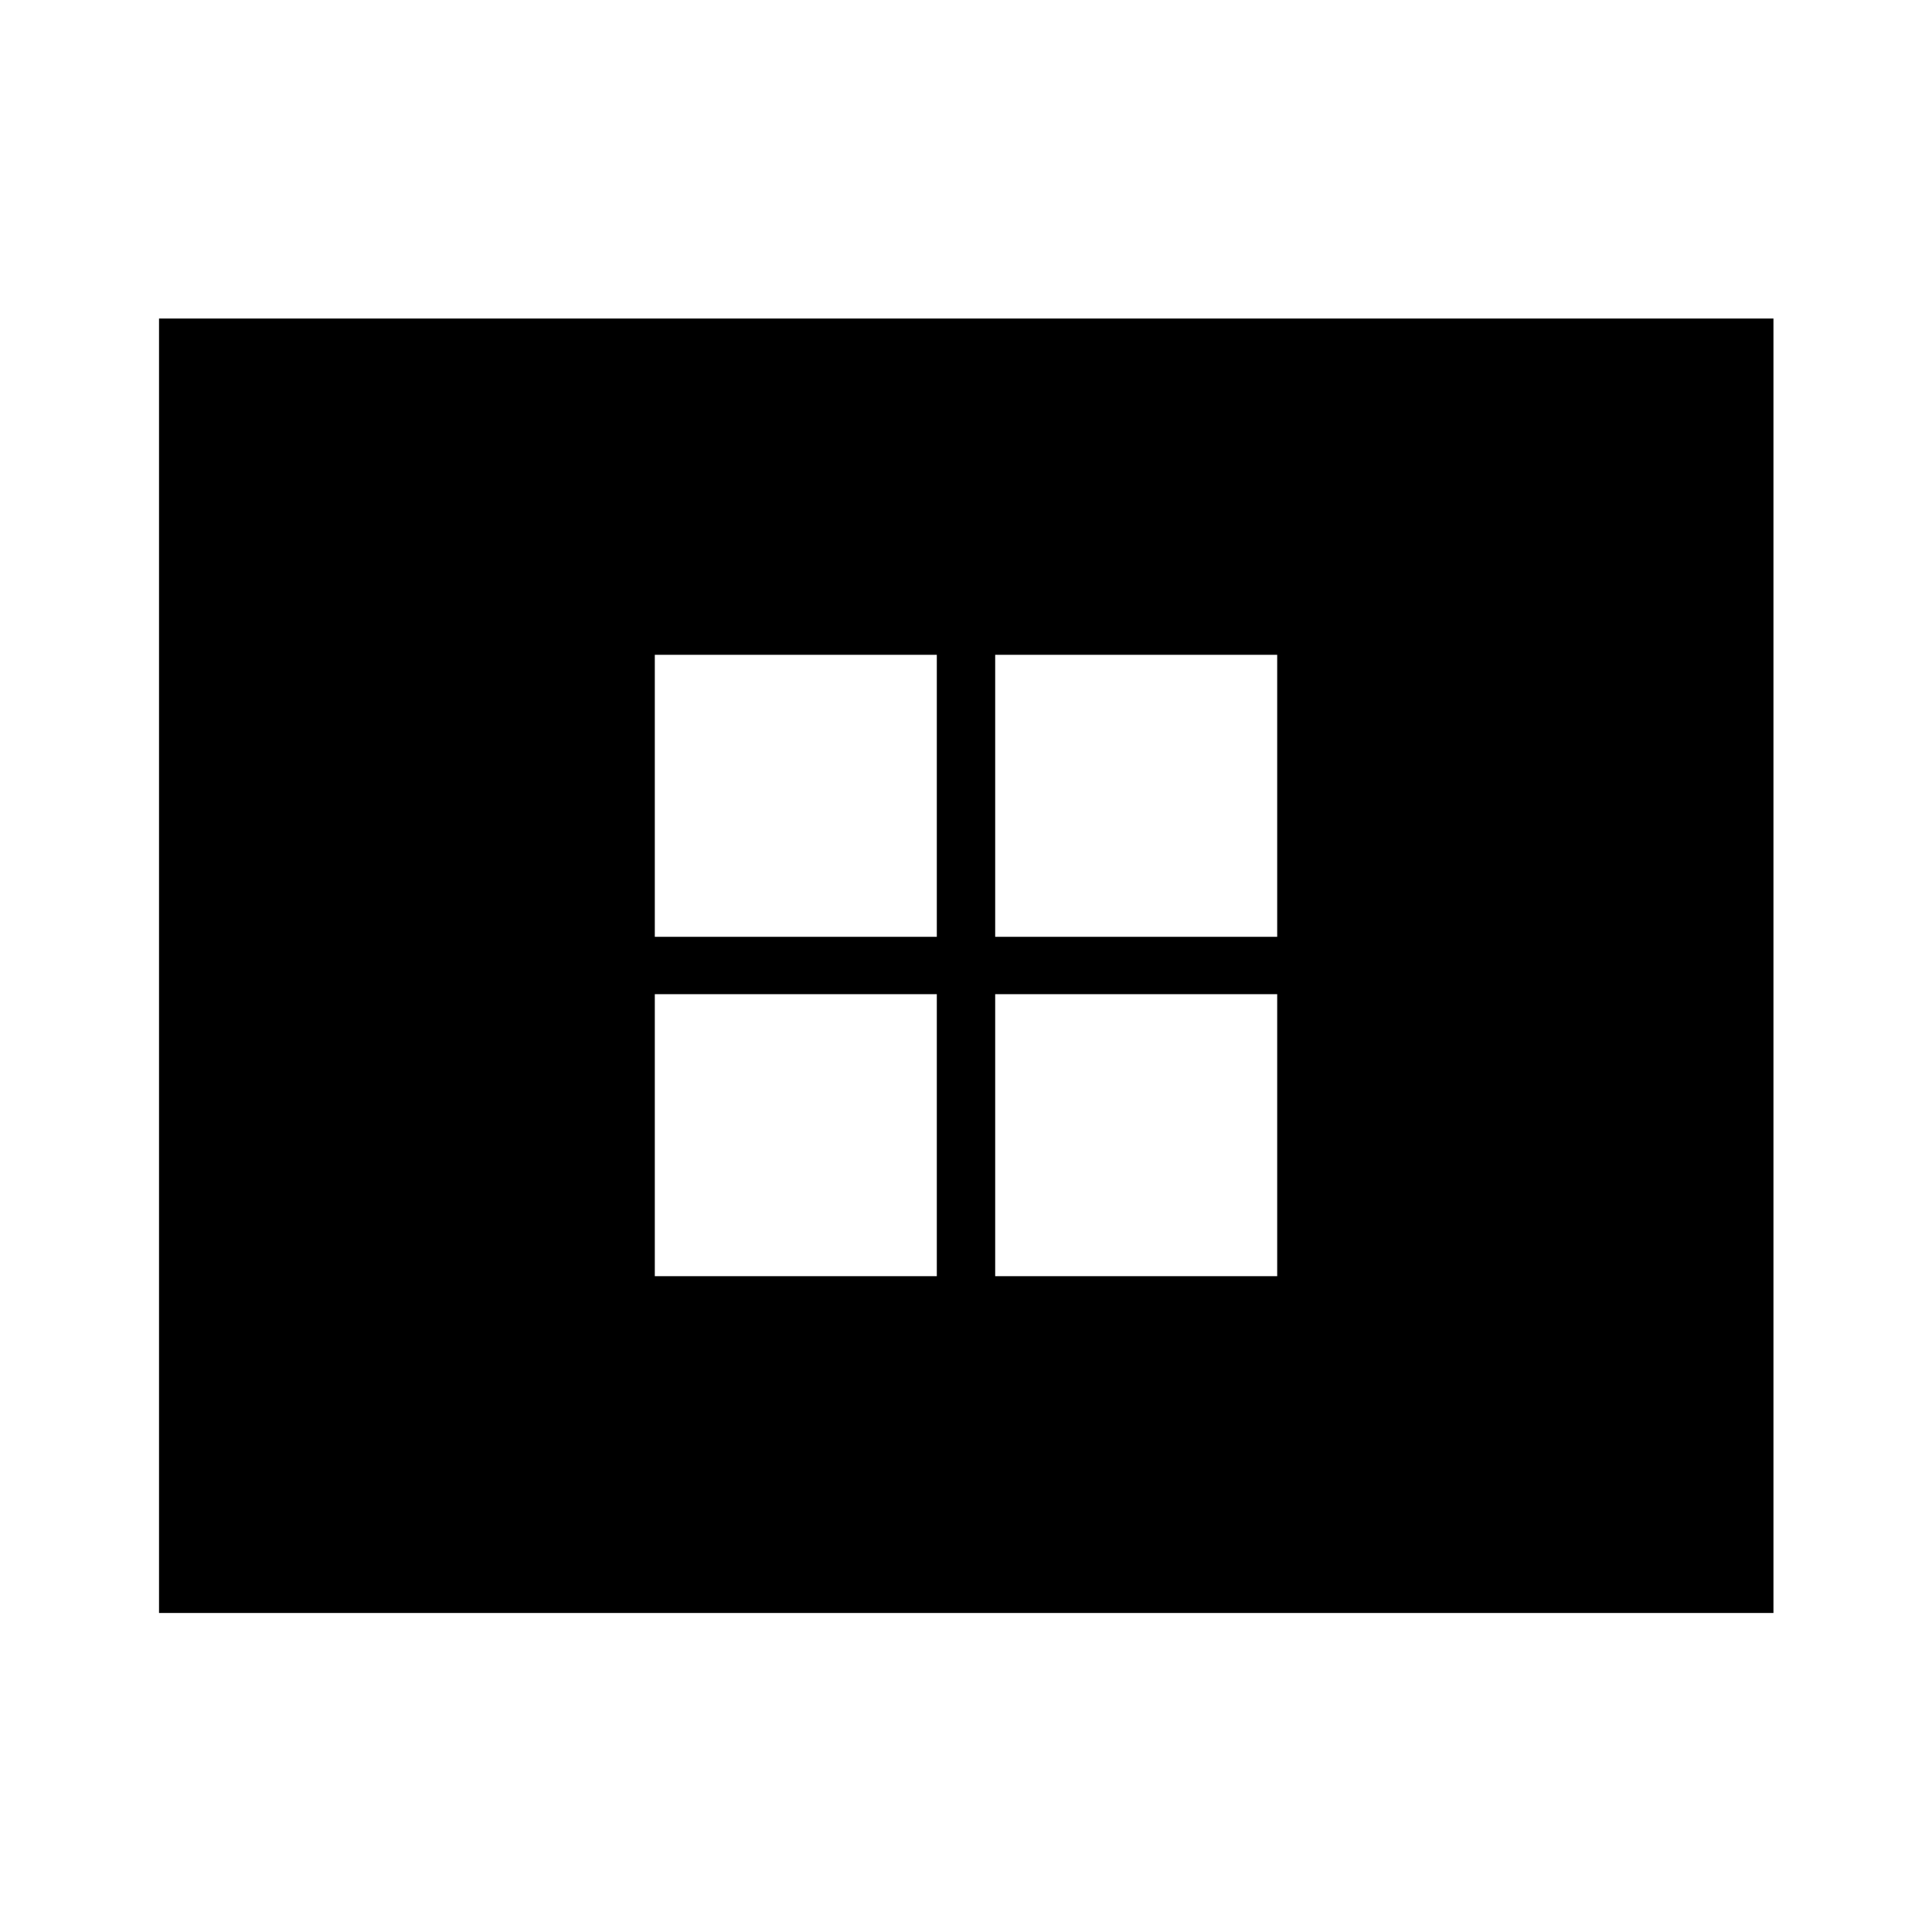 <svg xmlns="http://www.w3.org/2000/svg" height="48" viewBox="0 -960 960 960" width="48"><path d="M325.37-325.87H465.5V-466H325.37v140.13Zm0-168.63H465.5v-140.13H325.37v140.13ZM494.5-325.87h140.13V-466H494.5v140.13Zm0-168.63h140.13v-140.13H494.5v140.13ZM79.02-158.52v-643.2h802.2v643.2H79.02Z"/></svg>